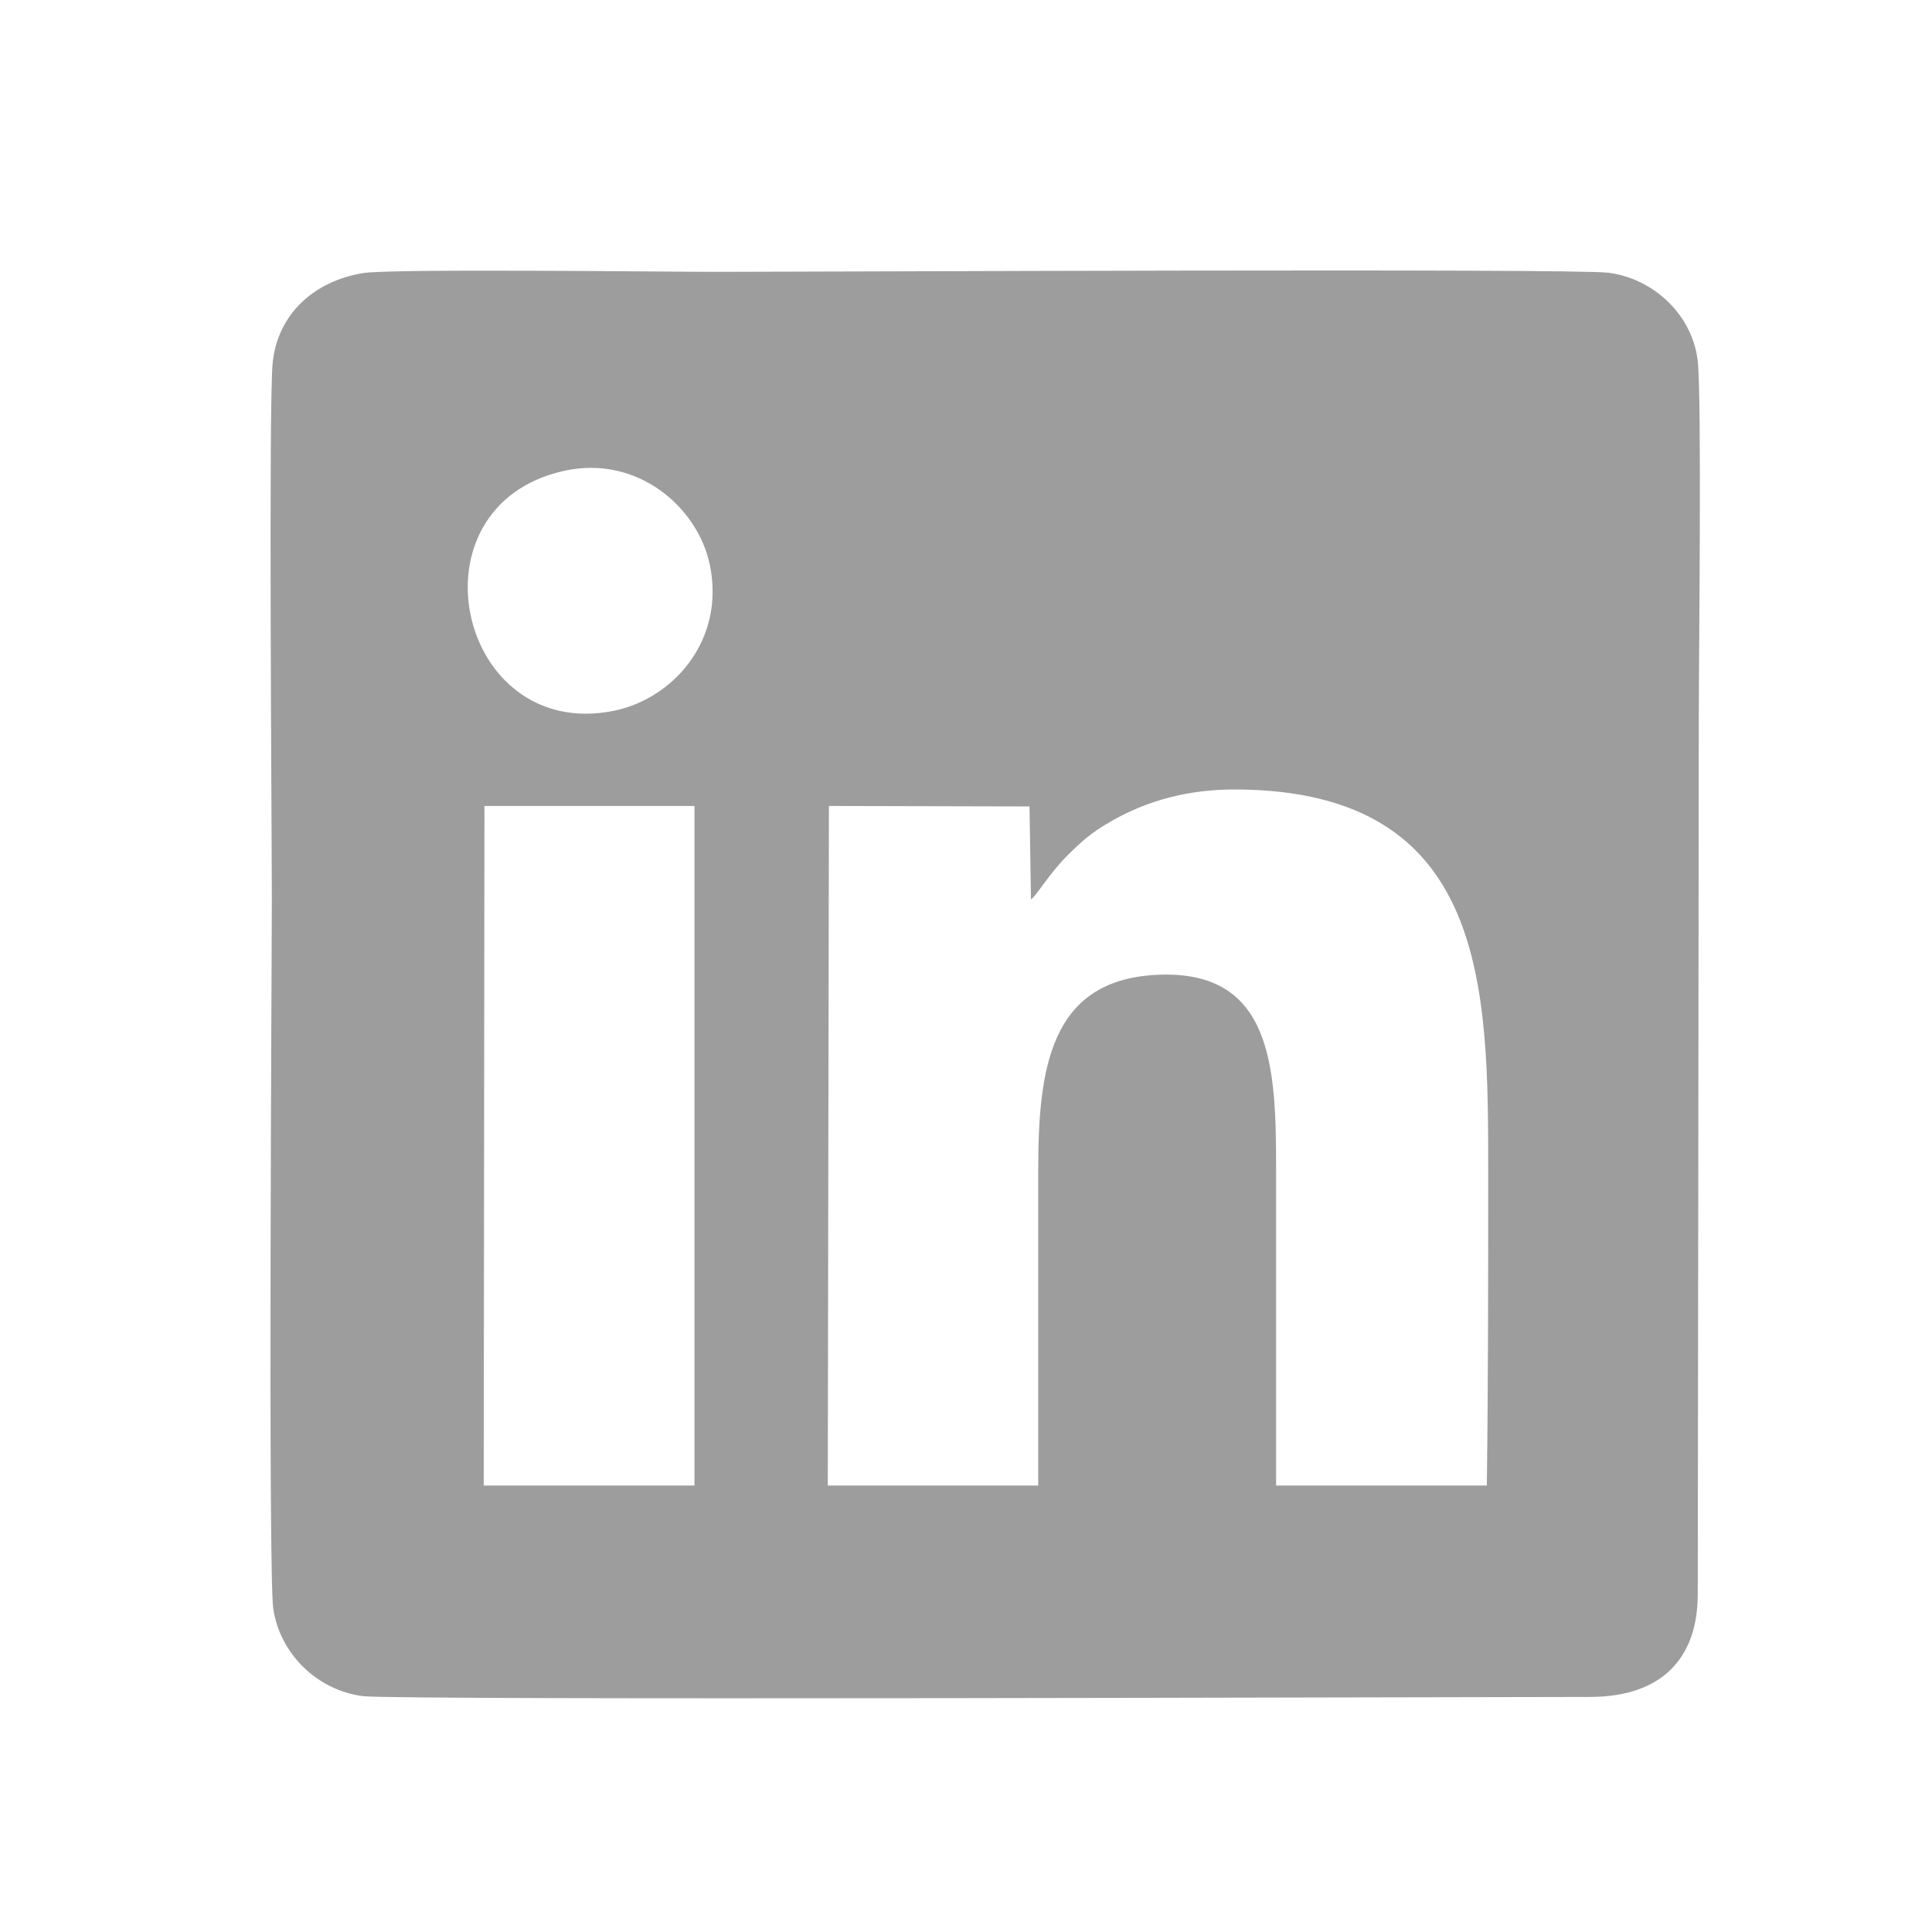 <svg width="24" height="24" viewBox="0 0 24 24" fill="none" xmlns="http://www.w3.org/2000/svg">
<path fill-rule="evenodd" clip-rule="evenodd" d="M6.018 10.012H8.627L8.627 18.454H8.585H6.009L6.018 10.012ZM12.807 11.172C12.867 11.139 13.032 10.855 13.254 10.633C13.44 10.447 13.56 10.342 13.799 10.204C14.253 9.943 14.768 9.802 15.372 9.807C18.486 9.831 18.487 12.275 18.487 14.559C18.487 15.857 18.487 17.156 18.47 18.454H15.852C15.852 17.144 15.852 15.834 15.852 14.524C15.852 13.273 15.816 12.034 14.362 12.11C13.035 12.179 12.896 13.29 12.897 14.559C12.897 15.856 12.897 17.153 12.897 18.454L10.283 18.454L10.297 10.012L12.789 10.018L12.807 11.172ZM7.012 5.848C7.916 5.65 8.67 6.297 8.819 7.022C9.009 7.952 8.363 8.683 7.619 8.831C5.681 9.217 5.035 6.28 7.012 5.848ZM4.505 3.393C3.916 3.491 3.456 3.886 3.388 4.497C3.335 4.973 3.377 10.392 3.377 11.15C3.377 11.813 3.329 19.556 3.395 19.988C3.48 20.543 3.937 20.997 4.508 21.07C4.942 21.124 18.067 21.08 19.747 21.08C20.659 21.08 21.09 20.585 21.09 19.803C21.09 19.803 21.103 10.1 21.103 8.89C21.103 8.182 21.142 4.875 21.088 4.467C21.014 3.9 20.534 3.459 19.98 3.388C19.539 3.332 10.102 3.377 8.899 3.377C8.244 3.377 4.856 3.335 4.505 3.393Z" fill="#9D9D9D"/>
</svg>

